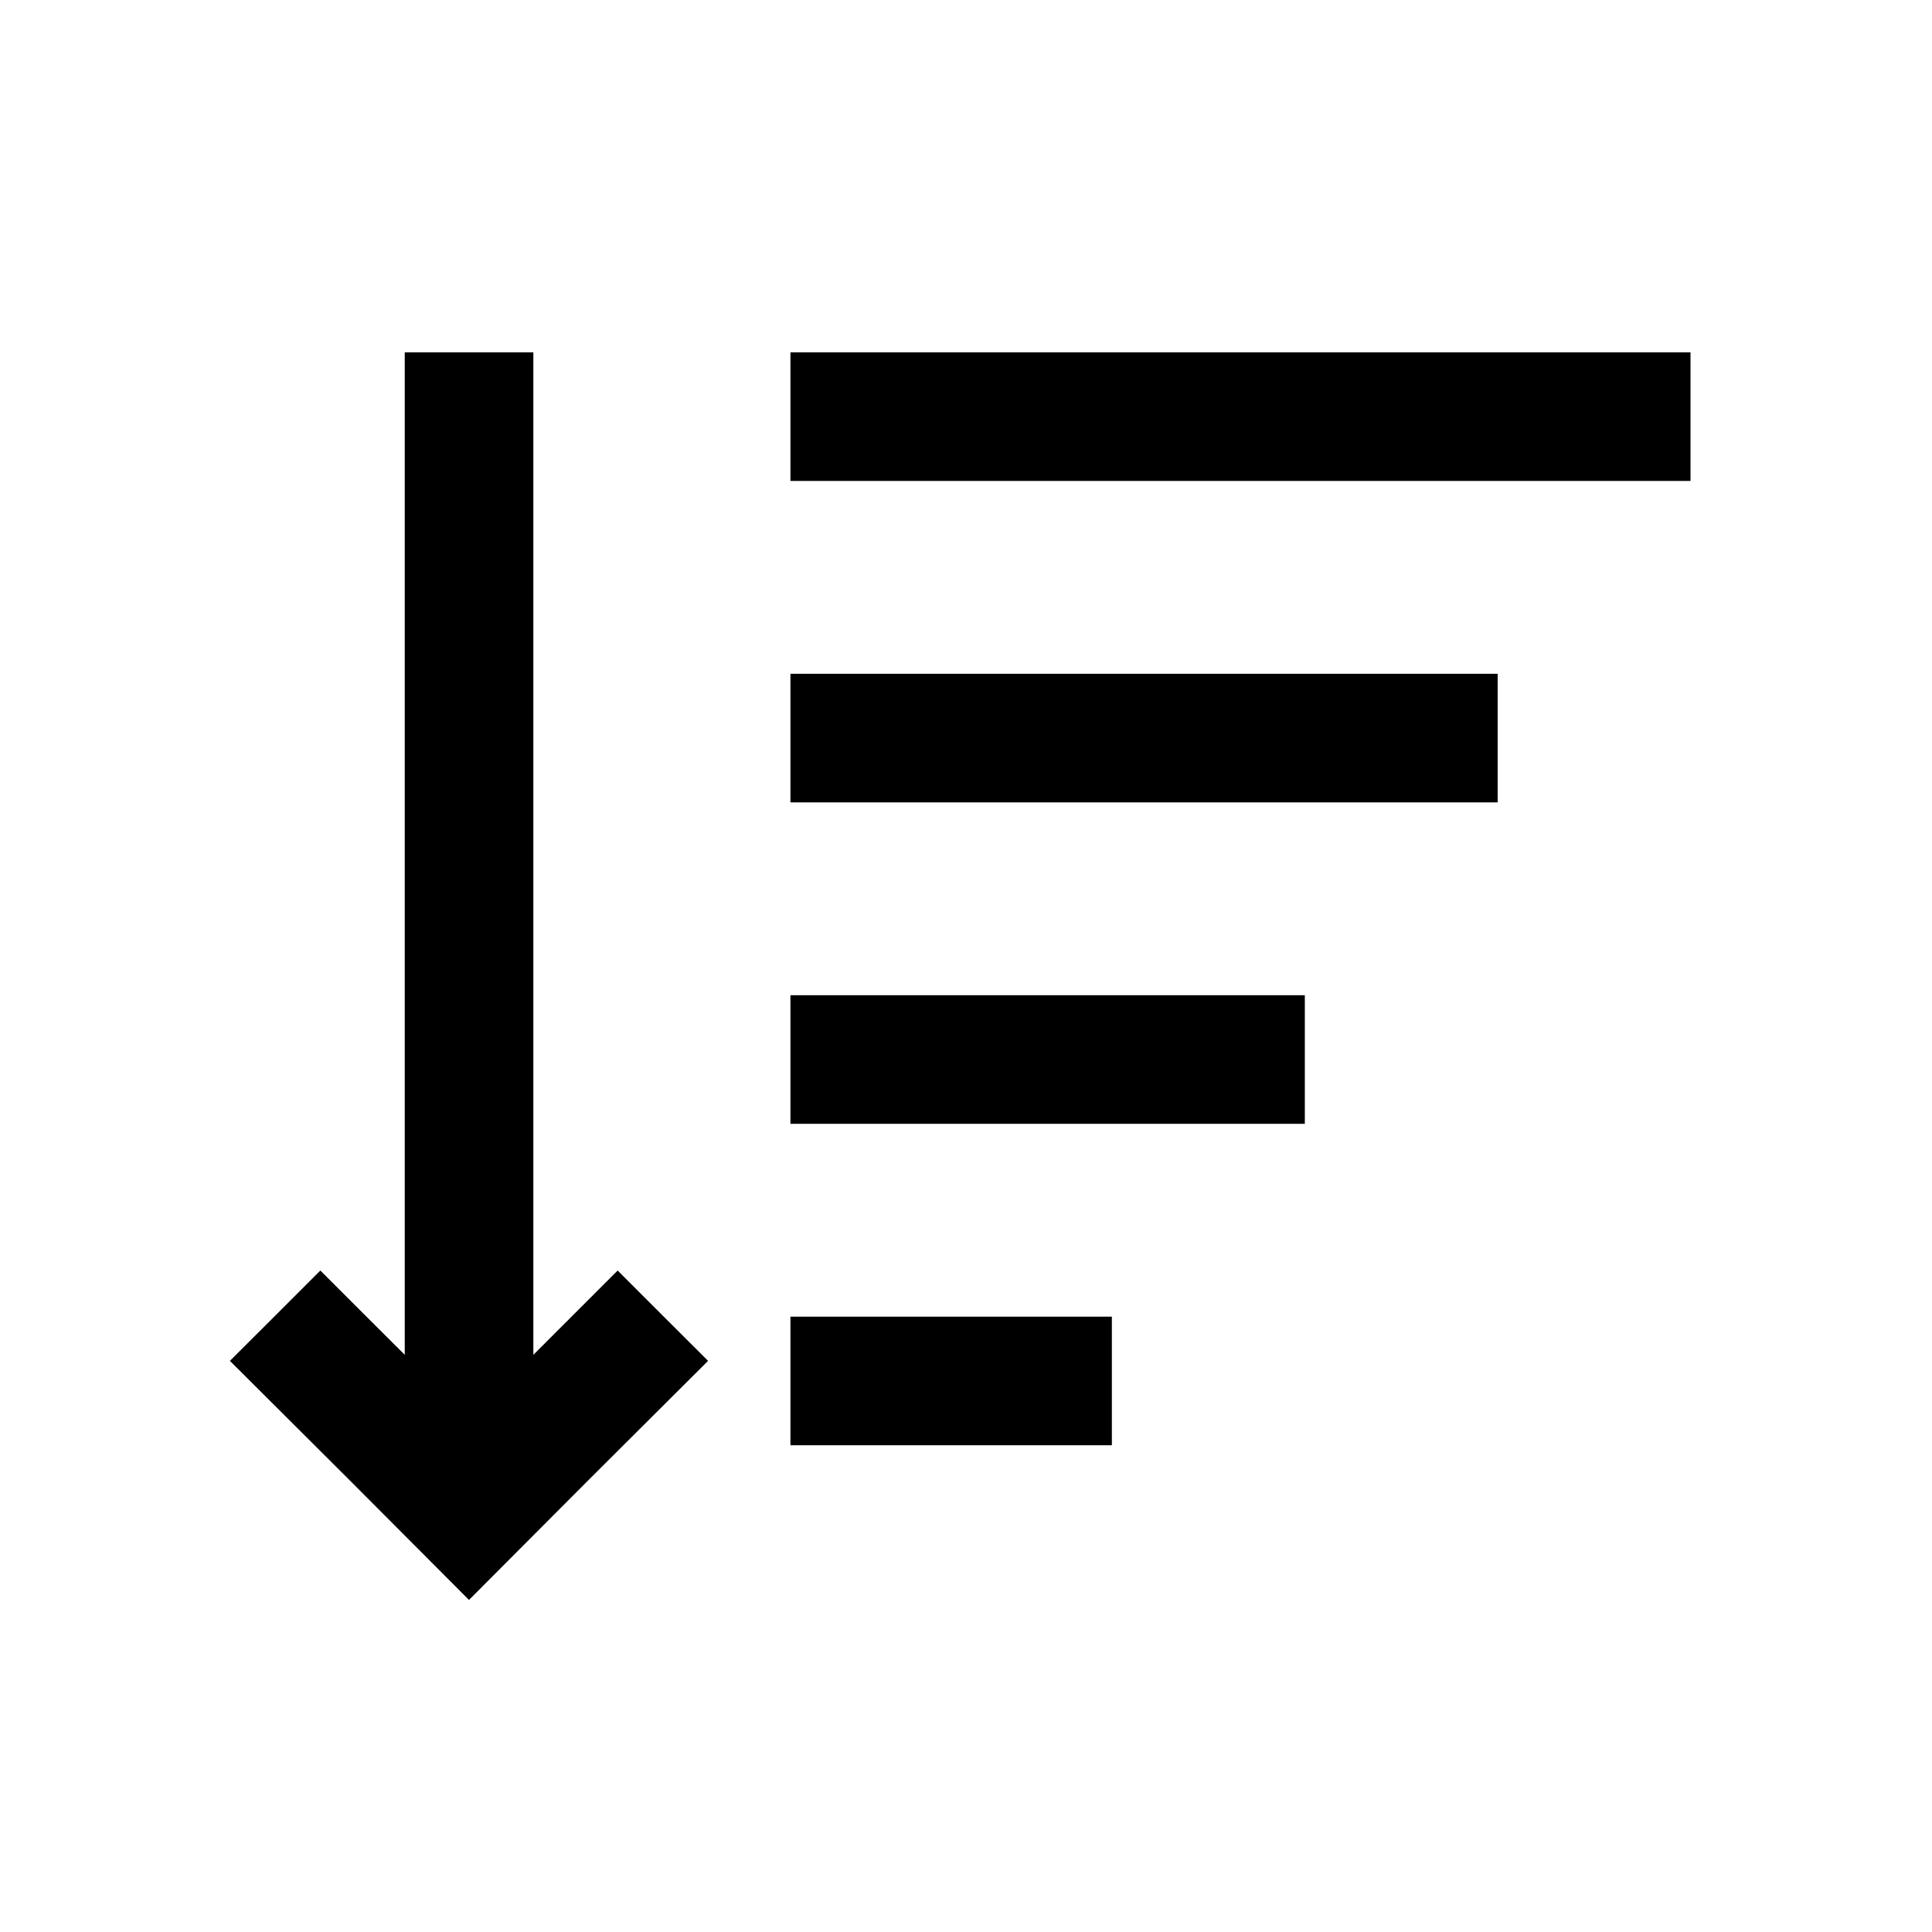 <svg width="16" height="16" viewBox="0 0 16 16" fill="none" xmlns="http://www.w3.org/2000/svg">
<path d="M3.352 7.068V11.22L3.002 10.871L2.653 10.522L2.277 10.898L1.904 11.27L2.896 12.259L3.884 13.25L4.872 12.259L5.864 11.27L5.491 10.898L5.115 10.522L4.766 10.871L4.417 11.22V7.068V2.918H3.884H3.352V7.068Z" fill="black"/>
<path d="M6.546 3.451V3.983H10.273H14V3.451V2.918H10.273H6.546V3.451Z" fill="black"/>
<path d="M6.546 6.113V6.645H9.474H12.403V6.113V5.58H9.474H6.546V6.113Z" fill="black"/>
<path d="M6.546 8.775V9.307H8.676H10.806V8.775V8.242H8.676H6.546V8.775Z" fill="black"/>
<path d="M6.546 11.437V11.969H7.877H9.208V11.437V10.904H7.877H6.546V11.437Z" fill="black"/>
</svg>
